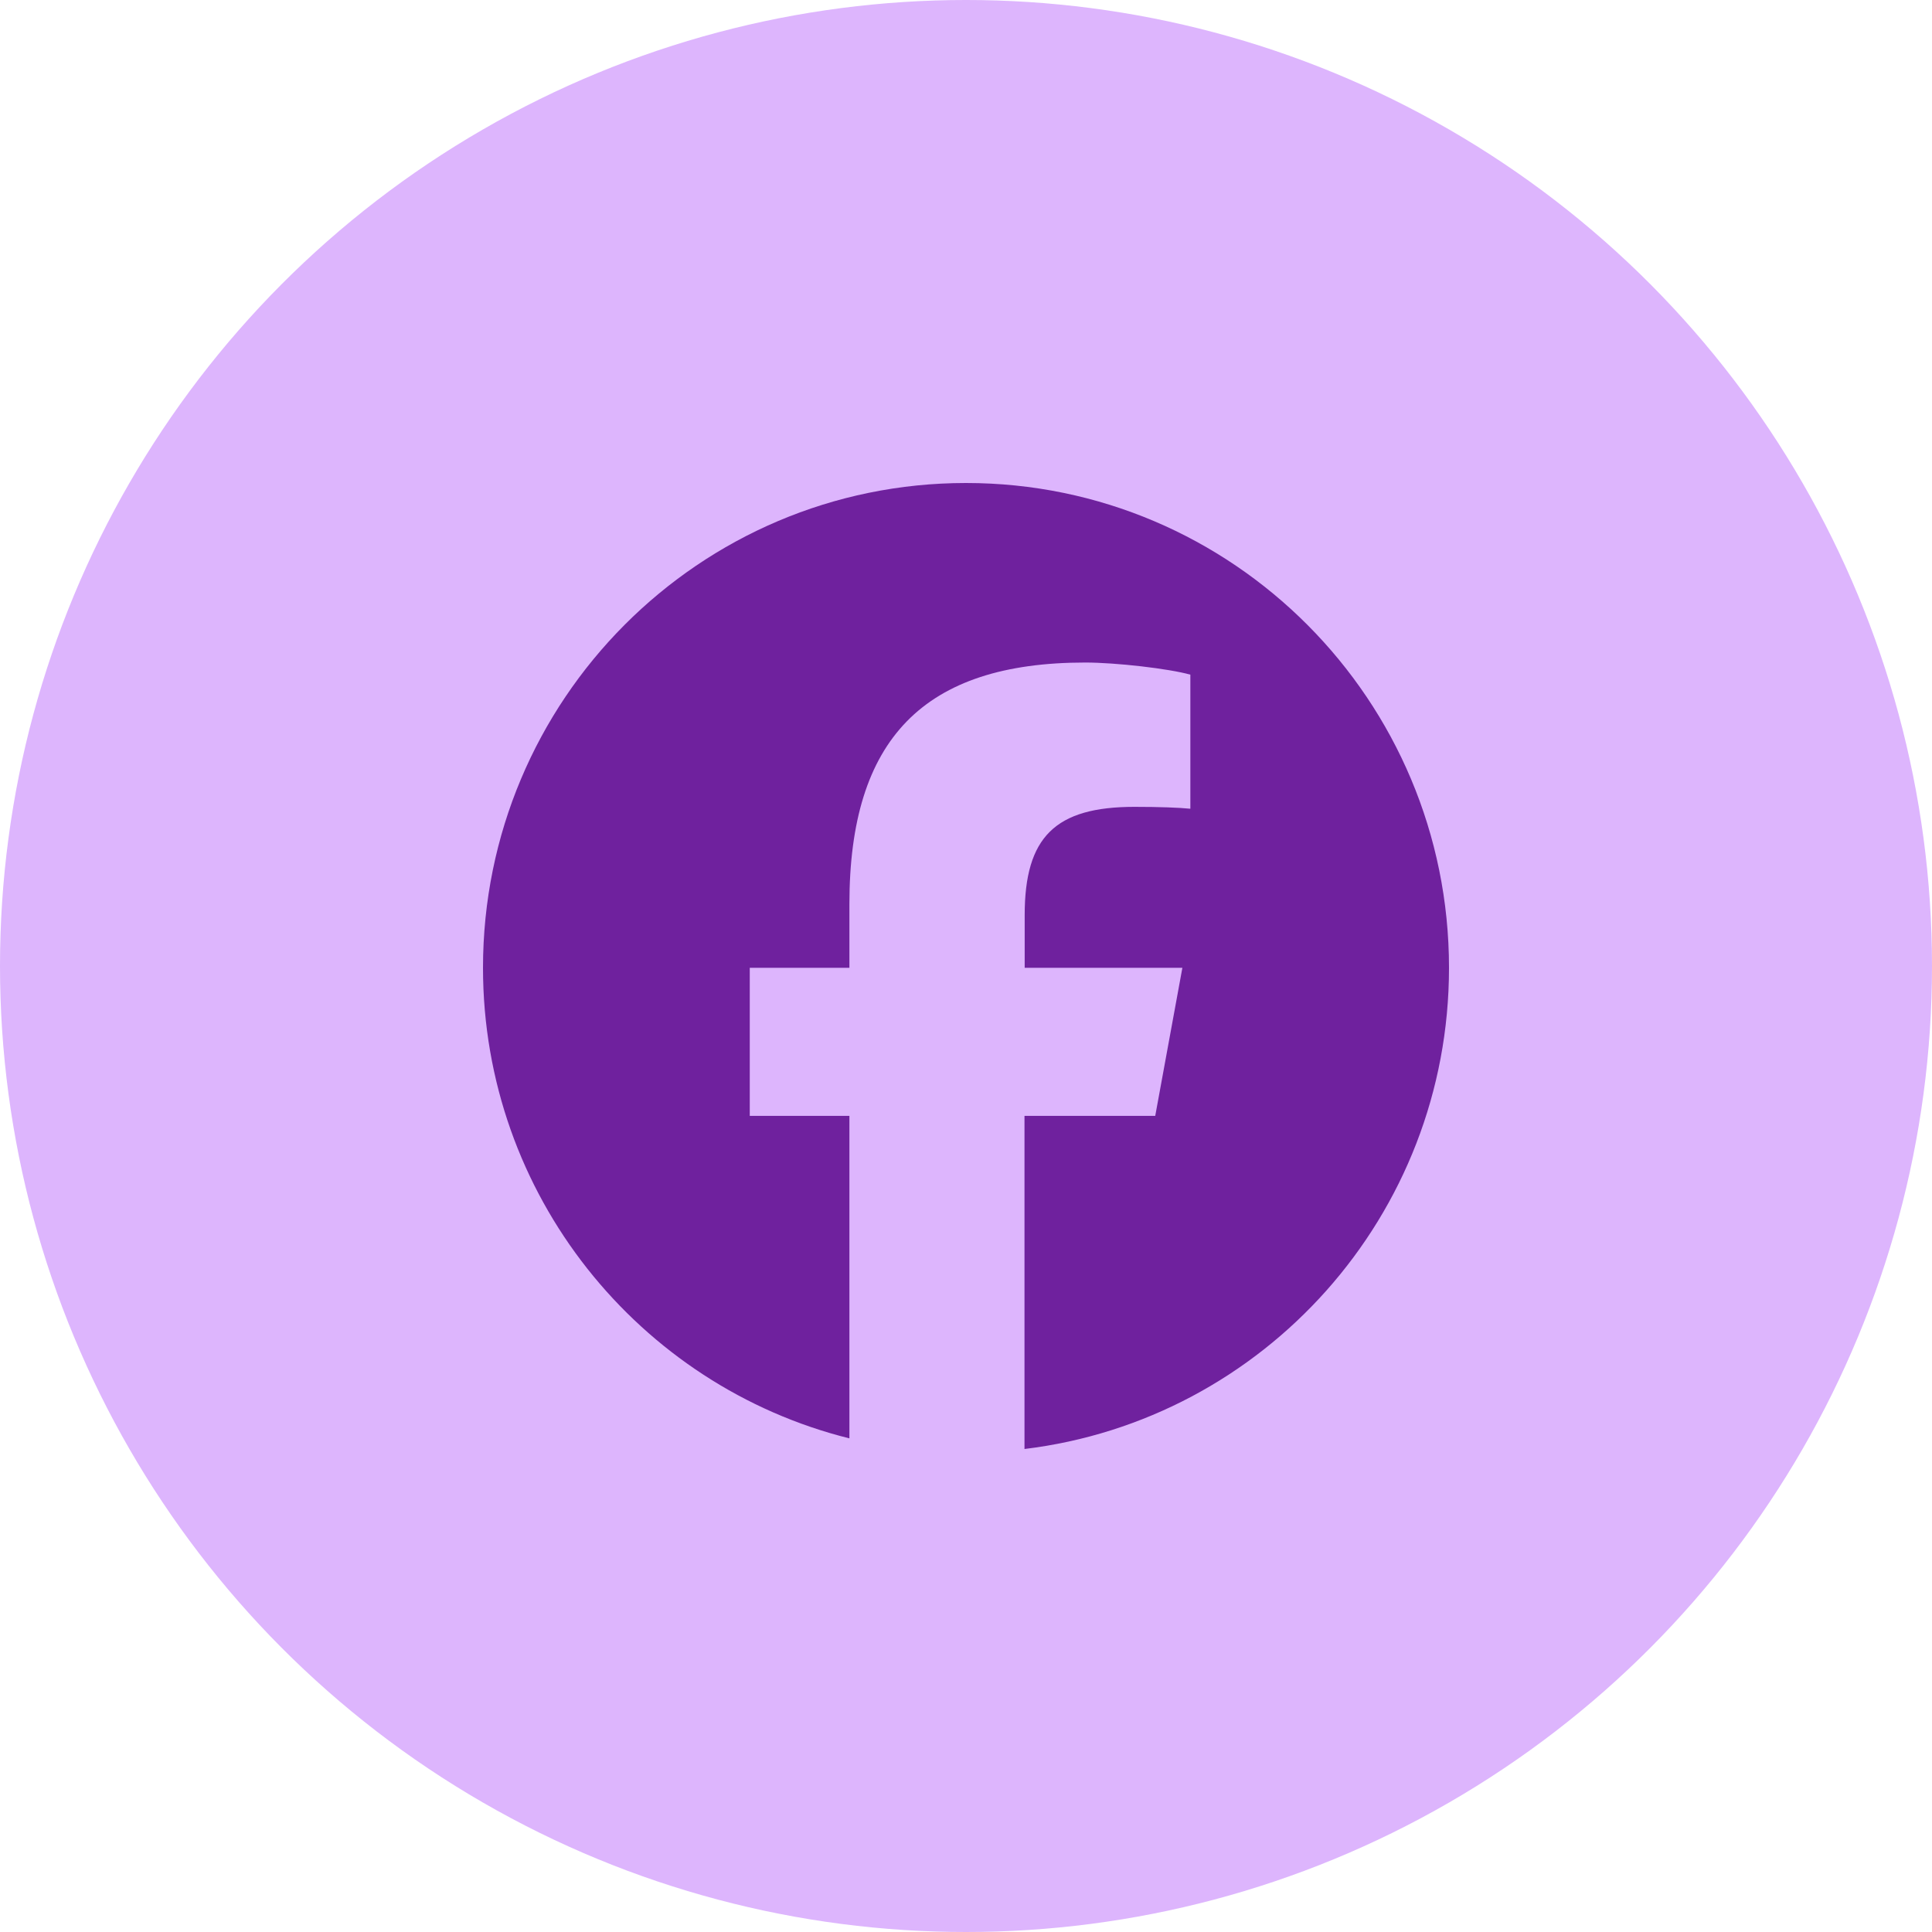 <svg width="40" height="40" viewBox="0 0 40 40" fill="none" xmlns="http://www.w3.org/2000/svg">
<circle cx="20" cy="20" r="20" fill="#DDB5FD"/>
<path d="M30 20.037C30 14.493 25.523 10 20 10C14.477 10 10 14.493 10 20.037C10 24.742 13.23 28.694 17.586 29.78V23.103H15.523V20.037H17.586V18.716C17.586 15.301 19.125 13.717 22.469 13.717C23.102 13.717 24.195 13.842 24.645 13.968V16.744C24.41 16.72 24 16.705 23.488 16.705C21.848 16.705 21.215 17.328 21.215 18.947V20.037H24.48L23.918 23.103H21.211V30C26.164 29.4 30 25.17 30 20.037Z" fill="#6F219E"/>
</svg>
